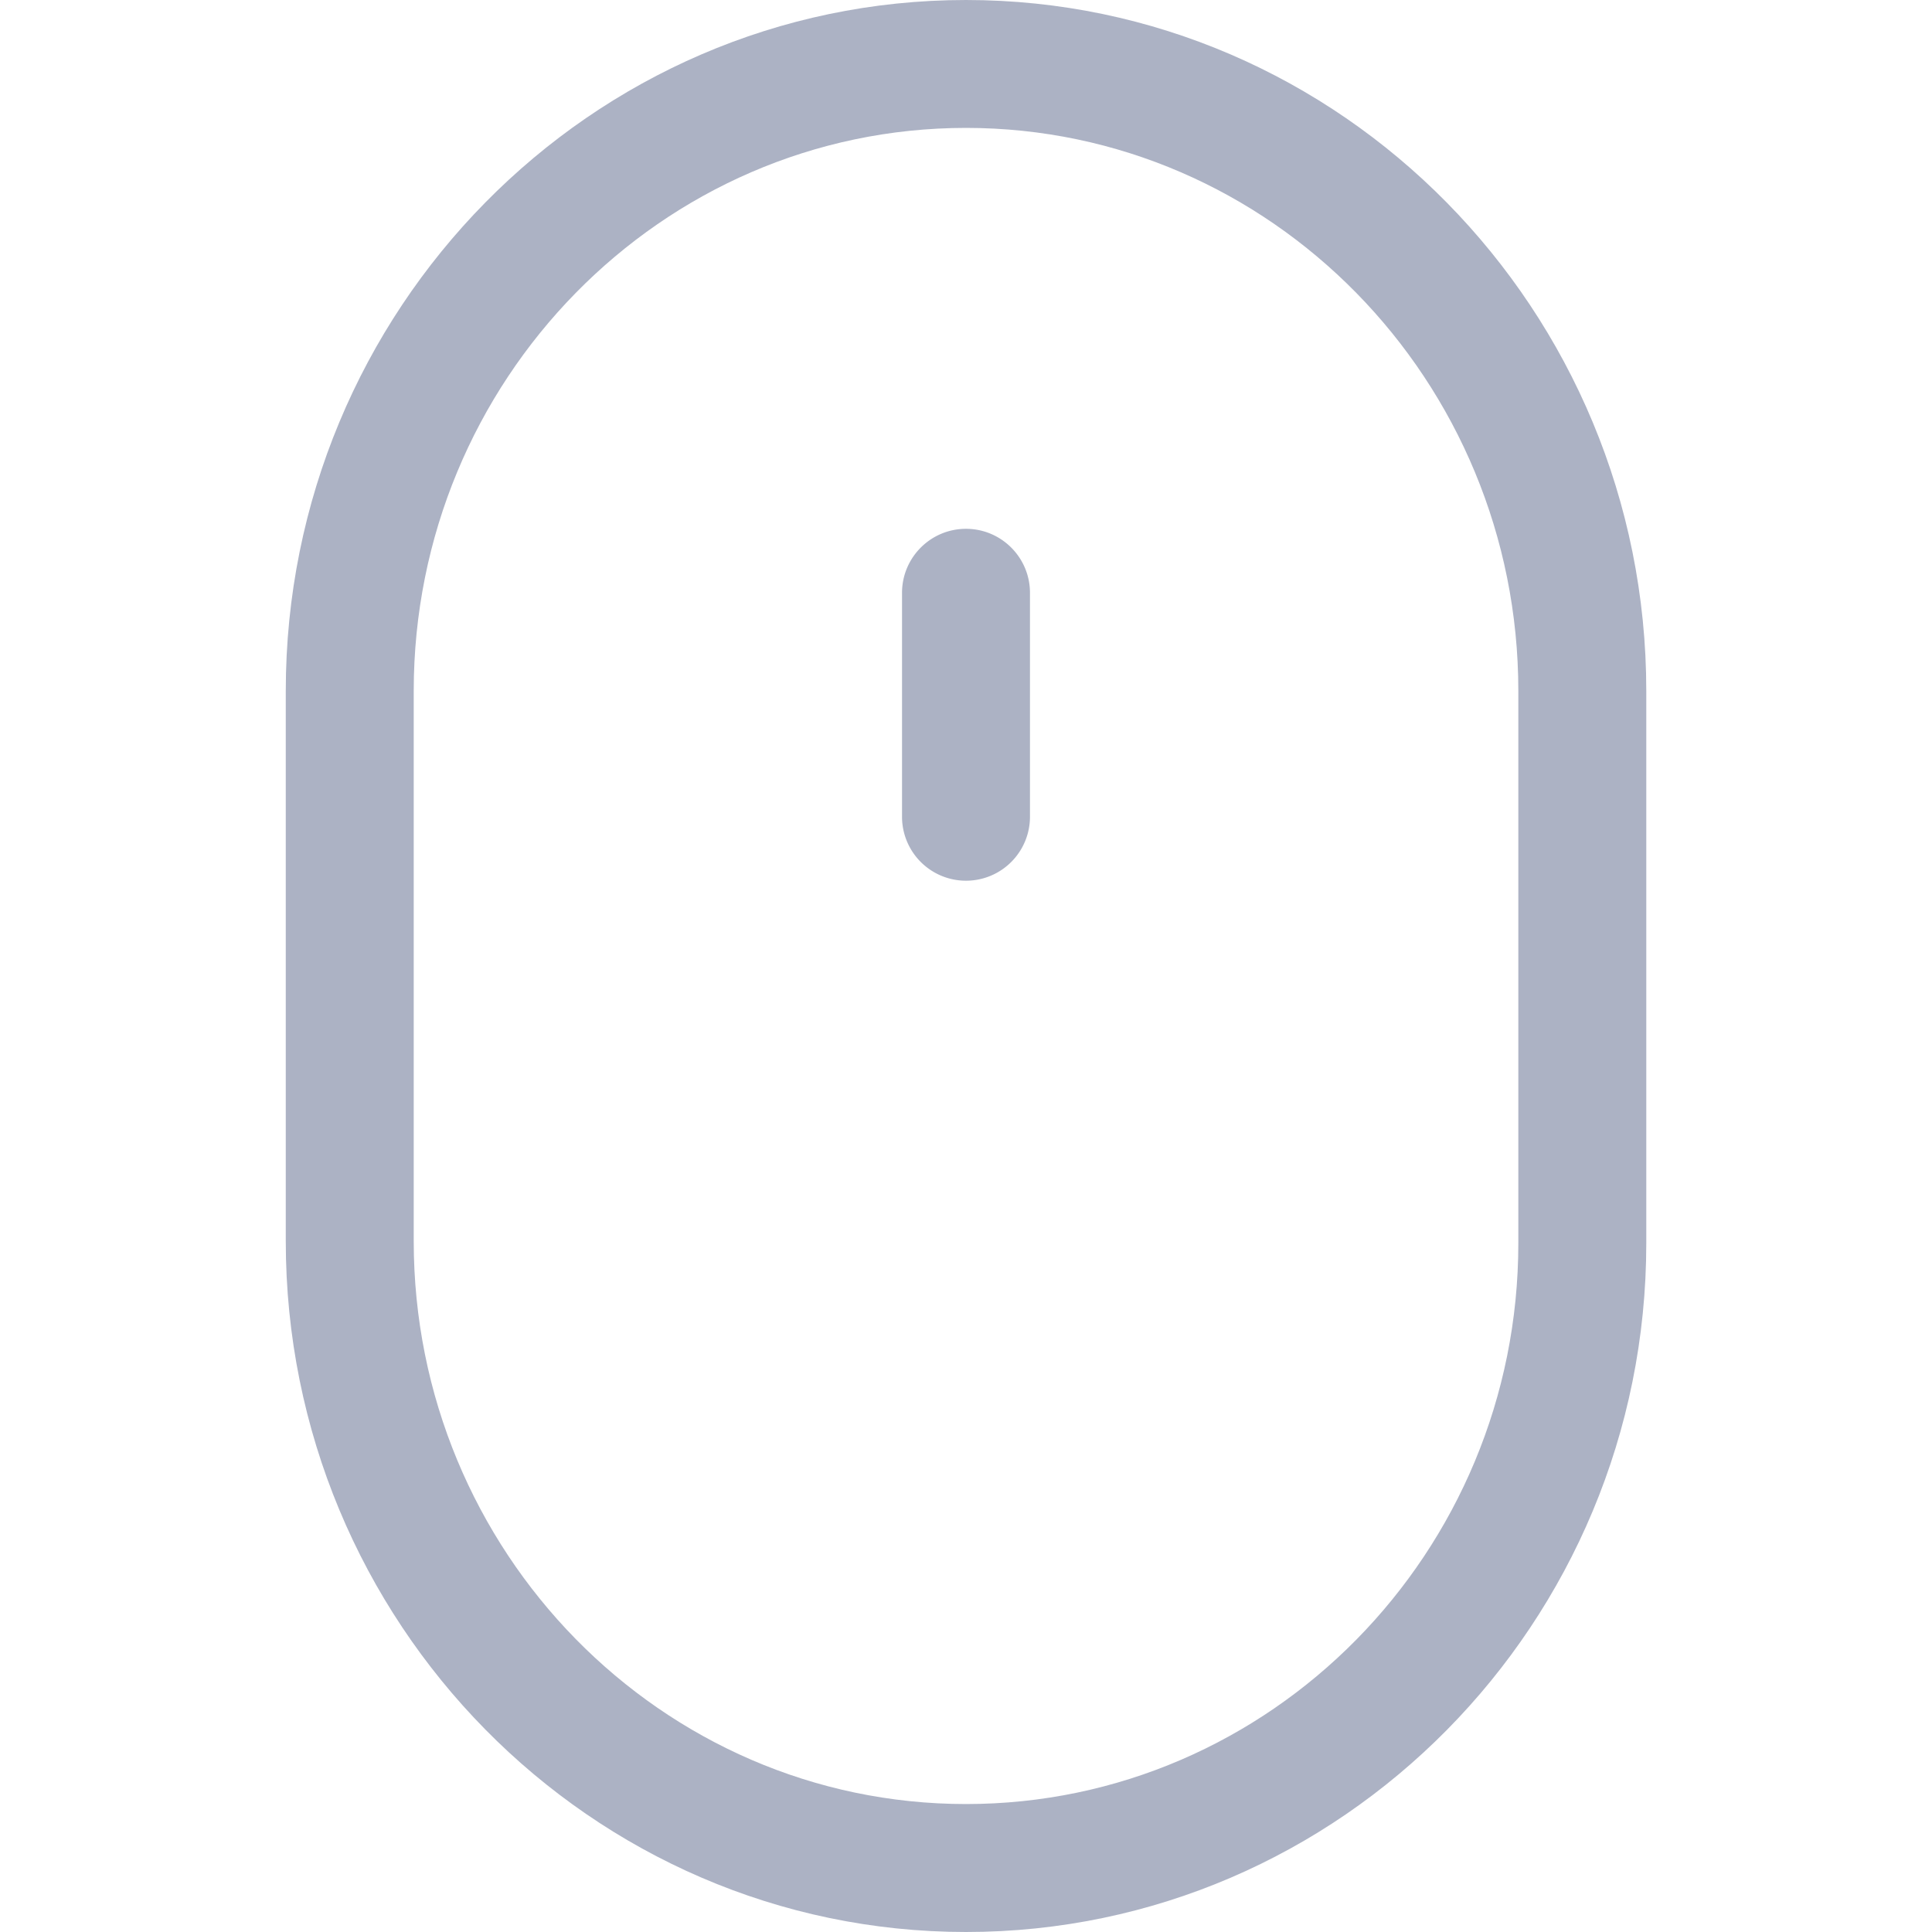 <svg width="35" height="35" fill="none" xmlns="http://www.w3.org/2000/svg">
    <path d="M17.5 0C10.705 0 5.177 5.615 5.177 12.517v9.967C5.177 29.385 10.705 35 17.5 35c6.795 0 12.324-5.598 12.324-12.478V12.517C29.824 5.615 24.295 0 17.5 0zm10.006 22.522c0 5.602-4.488 10.16-10.006 10.16-5.517 0-10.005-4.575-10.005-10.199v-9.966c0-5.624 4.488-10.2 10.005-10.2 5.518 0 10.006 4.576 10.006 10.2v10.005z"
          fill="#ACB2C4"></path>
    <path d="M17.5 9.58c-.64 0-1.159.52-1.159 1.16v4.056a1.159 1.159 0 102.318 0V10.74c0-.64-.519-1.16-1.159-1.16z"
          fill="#ACB2C4"></path>
</svg>